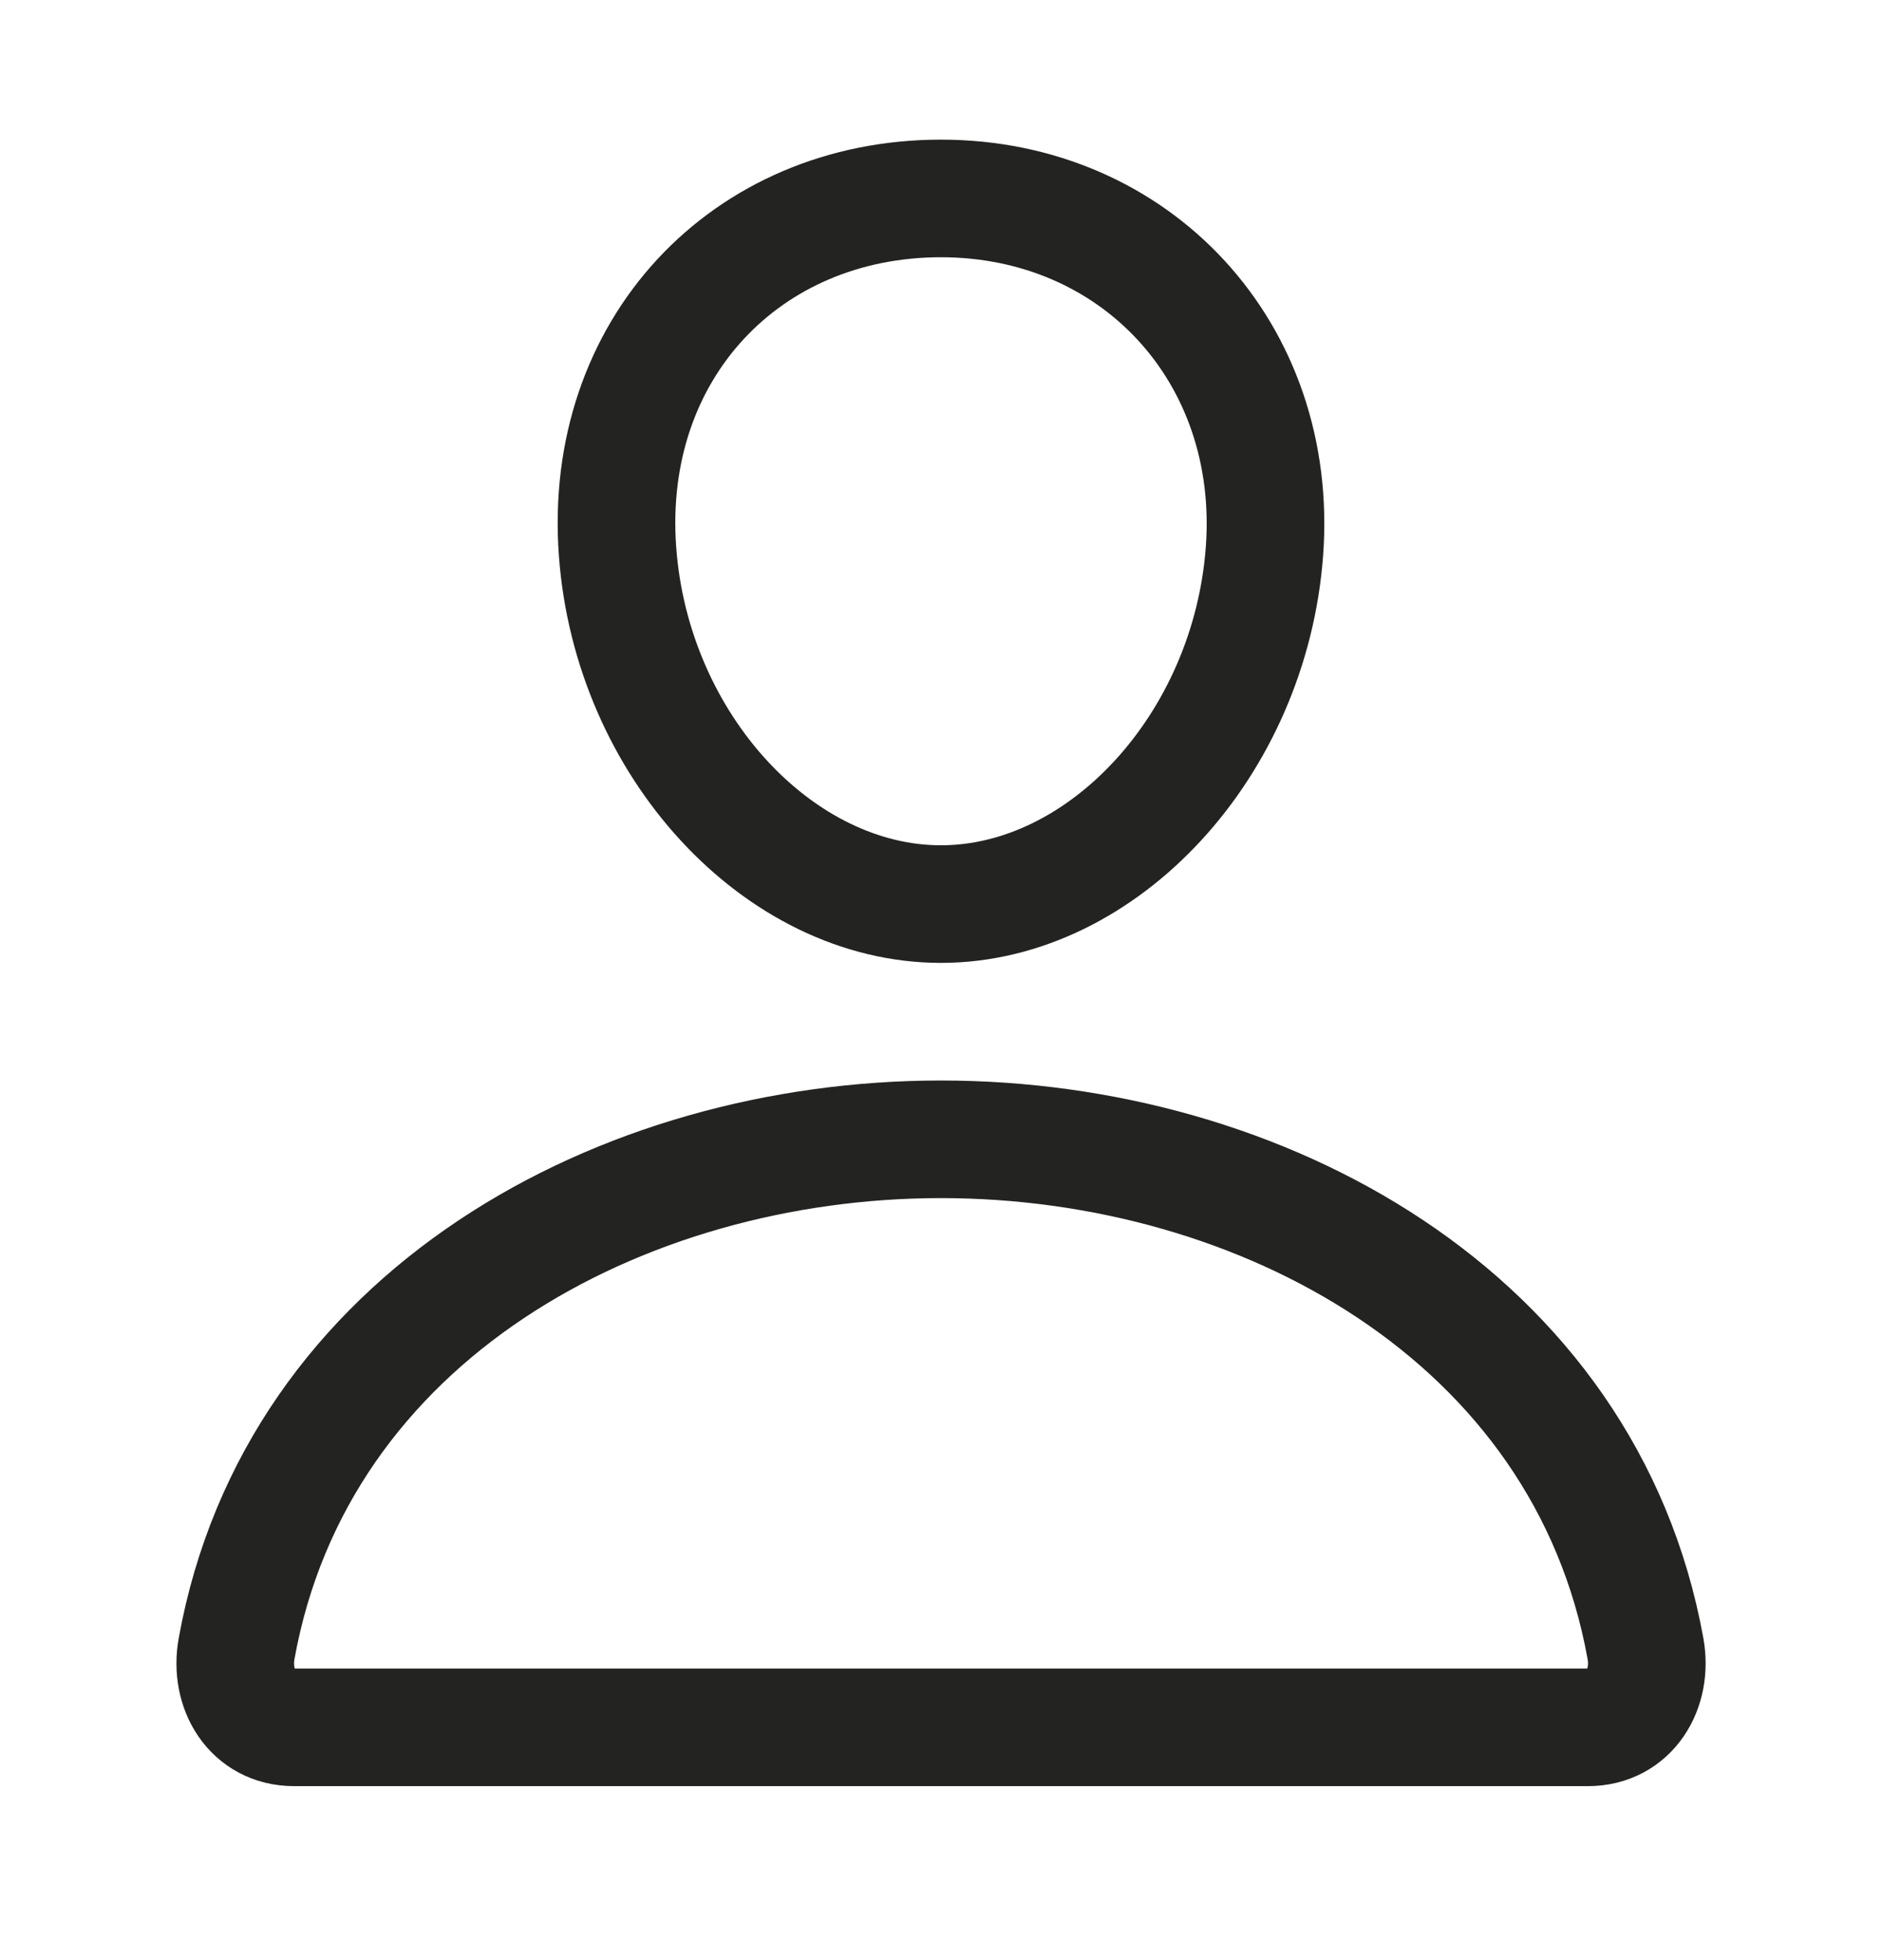 <svg width="24" height="25" viewBox="0 0 24 25" fill="none" xmlns="http://www.w3.org/2000/svg">
<path d="M16.125 7.031C15.941 9.509 14.062 11.531 11.999 11.531C9.937 11.531 8.055 9.51 7.875 7.031C7.687 4.453 9.515 2.531 11.999 2.531C14.484 2.531 16.312 4.5 16.125 7.031Z" stroke="#232321" stroke-width="1.5" stroke-linecap="round" stroke-linejoin="round"/>
<path d="M12 14.531C7.922 14.531 3.783 16.781 3.017 21.028C2.925 21.54 3.214 22.031 3.75 22.031H20.25C20.786 22.031 21.076 21.54 20.984 21.028C20.217 16.781 16.078 14.531 12 14.531Z" stroke="#232321" stroke-width="1.5" stroke-miterlimit="10"/>
</svg>

